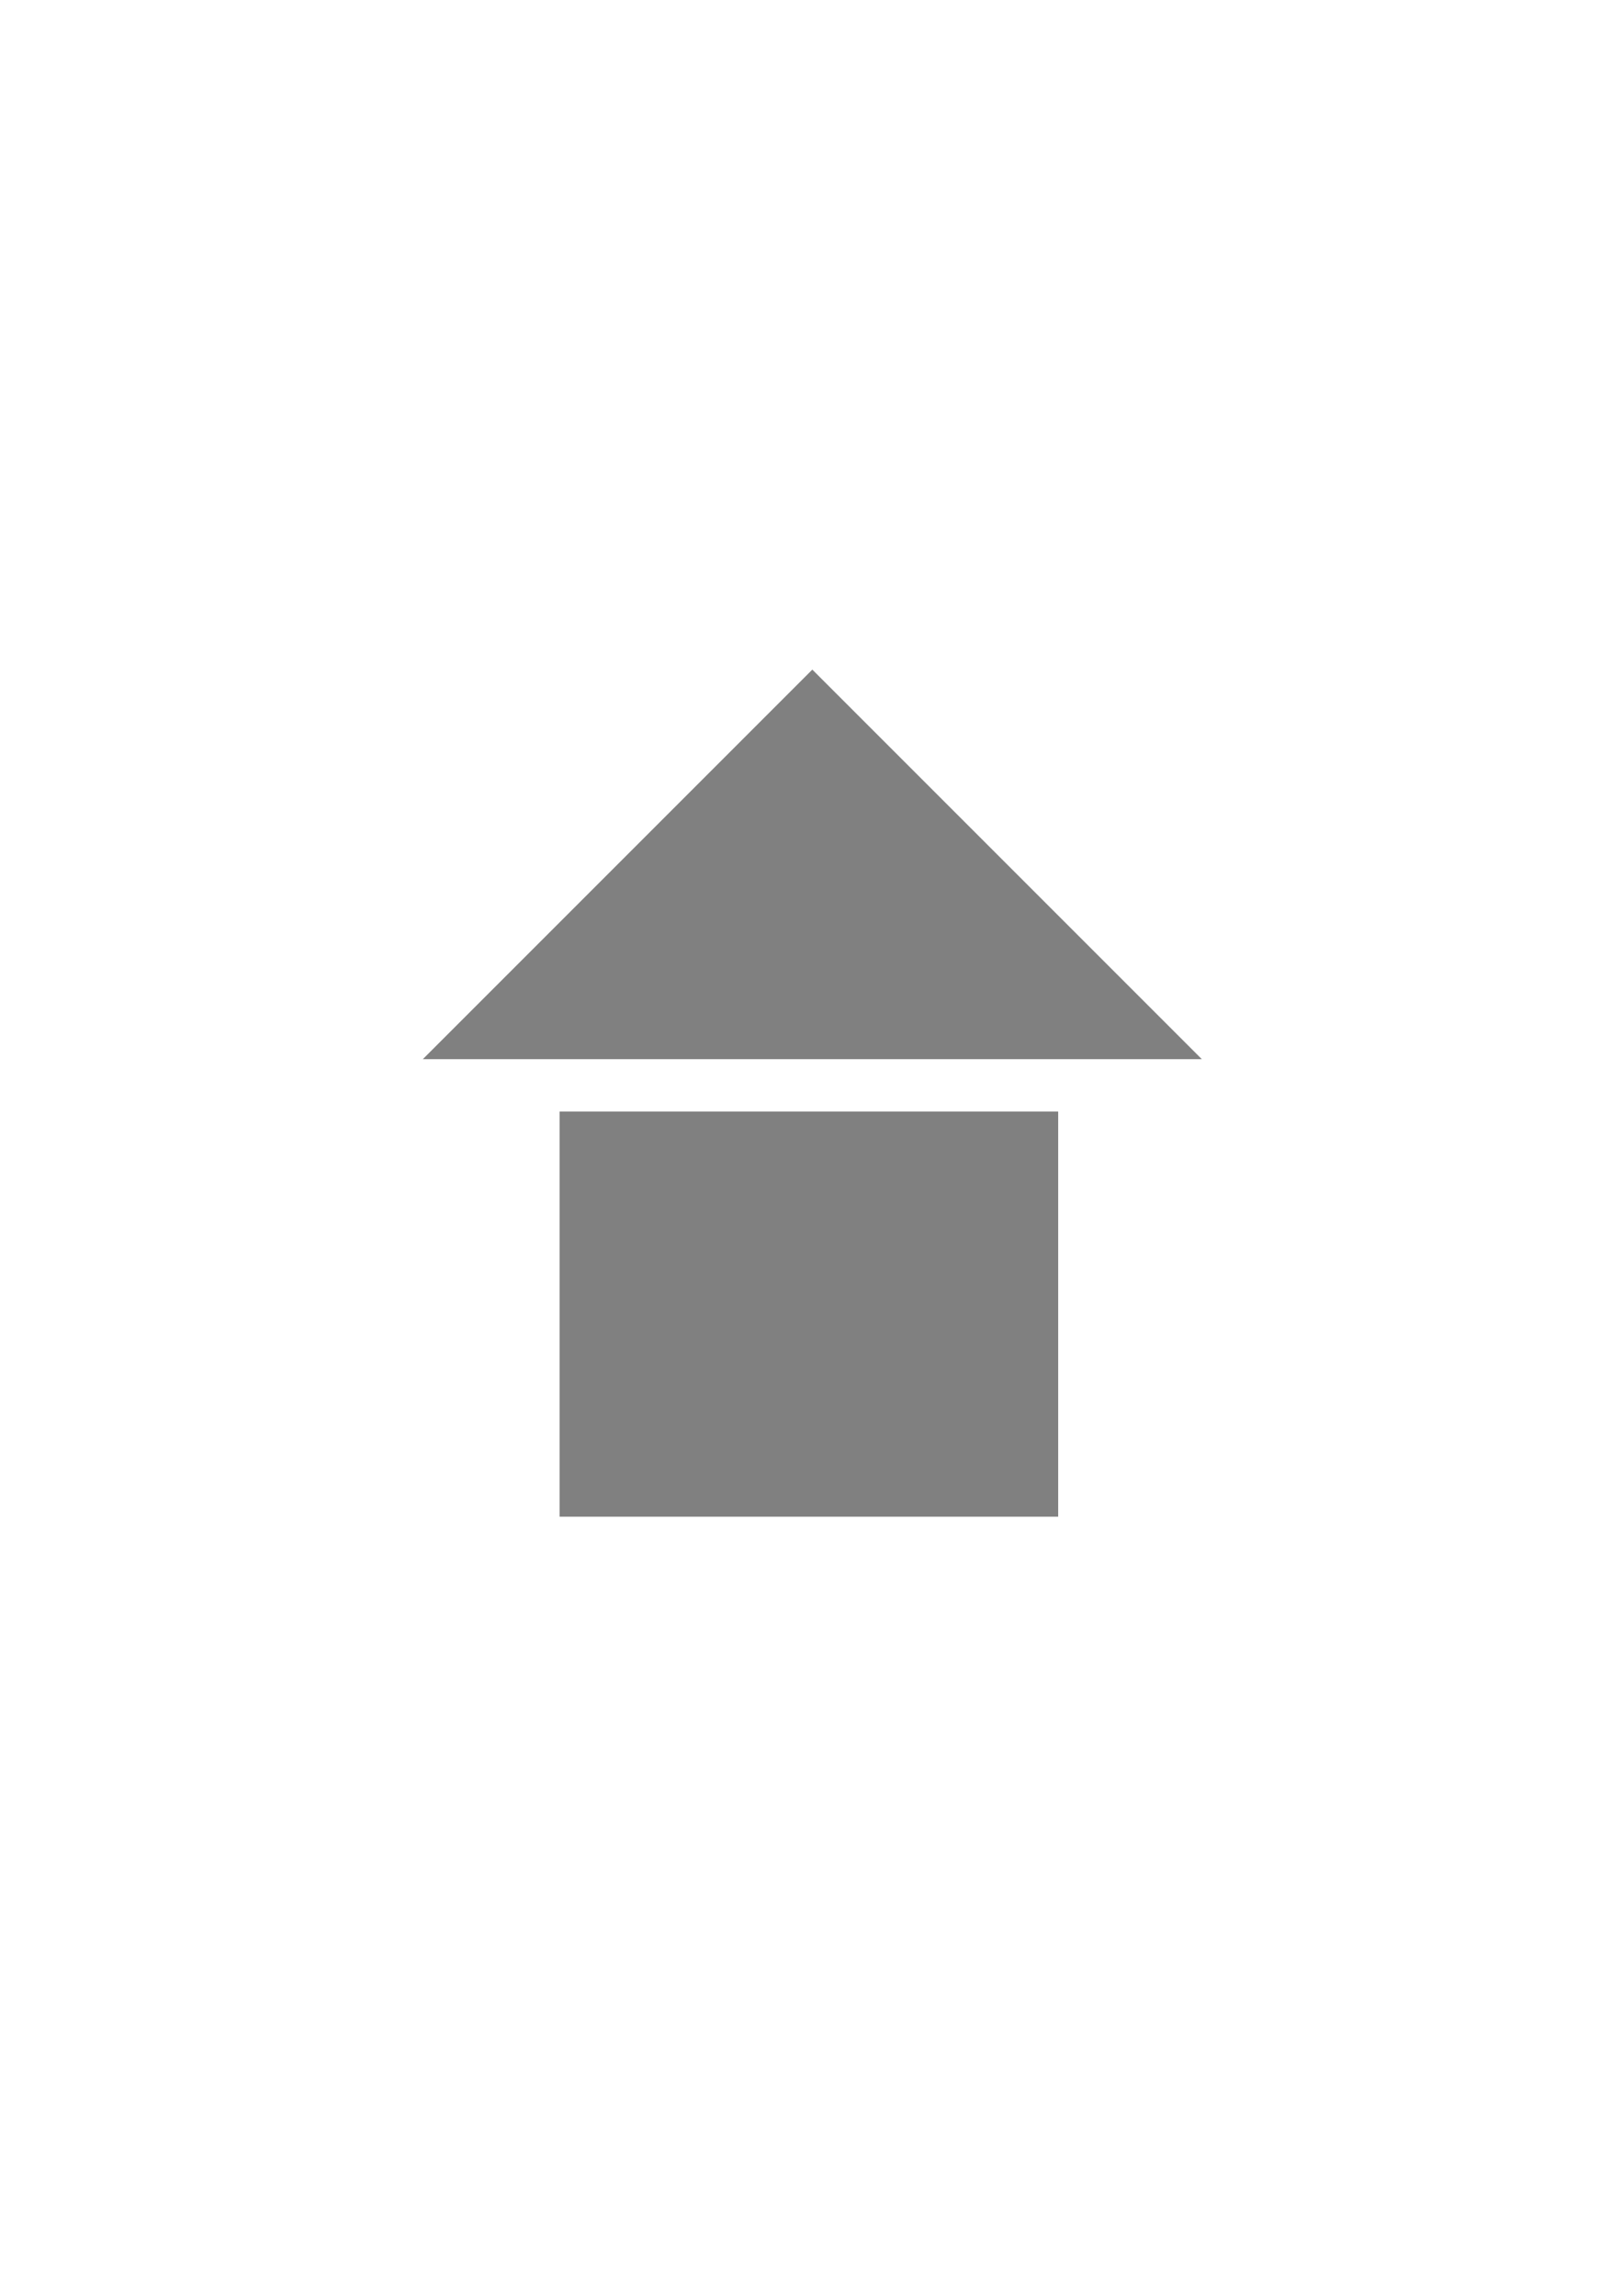 <?xml version="1.0" encoding="UTF-8" standalone="no"?>
<!-- Created with Inkscape (http://www.inkscape.org/) -->

<svg
   xmlns:dc="http://purl.org/dc/elements/1.1/"
   xmlns:cc="http://creativecommons.org/ns#"
   xmlns:rdf="http://www.w3.org/1999/02/22-rdf-syntax-ns#"
   xmlns:svg="http://www.w3.org/2000/svg"
   xmlns="http://www.w3.org/2000/svg"
   xmlns:sodipodi="http://sodipodi.sourceforge.net/DTD/sodipodi-0.dtd"
   xmlns:inkscape="http://www.inkscape.org/namespaces/inkscape"
   width="744.094"
   height="1052.362"
   id="svg2"
   version="1.1"
   inkscape:version="0.48.4 r9939"
   sodipodi:docname="venueIcon.svg"
   inkscape:export-filename="/home/heider/Documents/Github/openPlaylist/Graphics/venueIcon.png"
   inkscape:export-xdpi="90"
   inkscape:export-ydpi="90">
  <defs
     id="defs4" />
  <sodipodi:namedview
     id="base"
     pagecolor="#ffffff"
     bordercolor="#666666"
     borderopacity="1.0"
     inkscape:pageopacity="0.0"
     inkscape:pageshadow="2"
     inkscape:zoom="0.35"
     inkscape:cx="-127.85714"
     inkscape:cy="520"
     inkscape:document-units="px"
     inkscape:current-layer="layer1"
     showgrid="false"
     showguides="true"
     inkscape:guide-bbox="true"
     inkscape:window-width="1366"
     inkscape:window-height="713"
     inkscape:window-x="0"
     inkscape:window-y="27"
     inkscape:window-maximized="1">
    <sodipodi:guide
       orientation="1,0"
       position="371.429,1025.714"
       id="guide3800" />
  </sodipodi:namedview>
  <g
     inkscape:label="Layer 1"
     inkscape:groupmode="layer"
     id="layer1">
    <rect
       style="fill:#808080;stroke:none"
       id="rect3020"
       width="228.571"
       height="185.714"
       x="256.571"
       y="509.505" />
    <path
       style="fill:#808080;fill-opacity:1;stroke:none"
       d="m 283.143,396.219 c -29.762,29.762 -59.524,59.524 -89.286,89.286 119.048,0 238.095,0 357.143,0 -59.524,-59.524 -119.048,-119.048 -178.571,-178.571 -29.762,29.762 -59.524,59.524 -89.286,89.286 z"
       id="path3796"
       inkscape:connector-curvature="0" />
  </g>
</svg>
